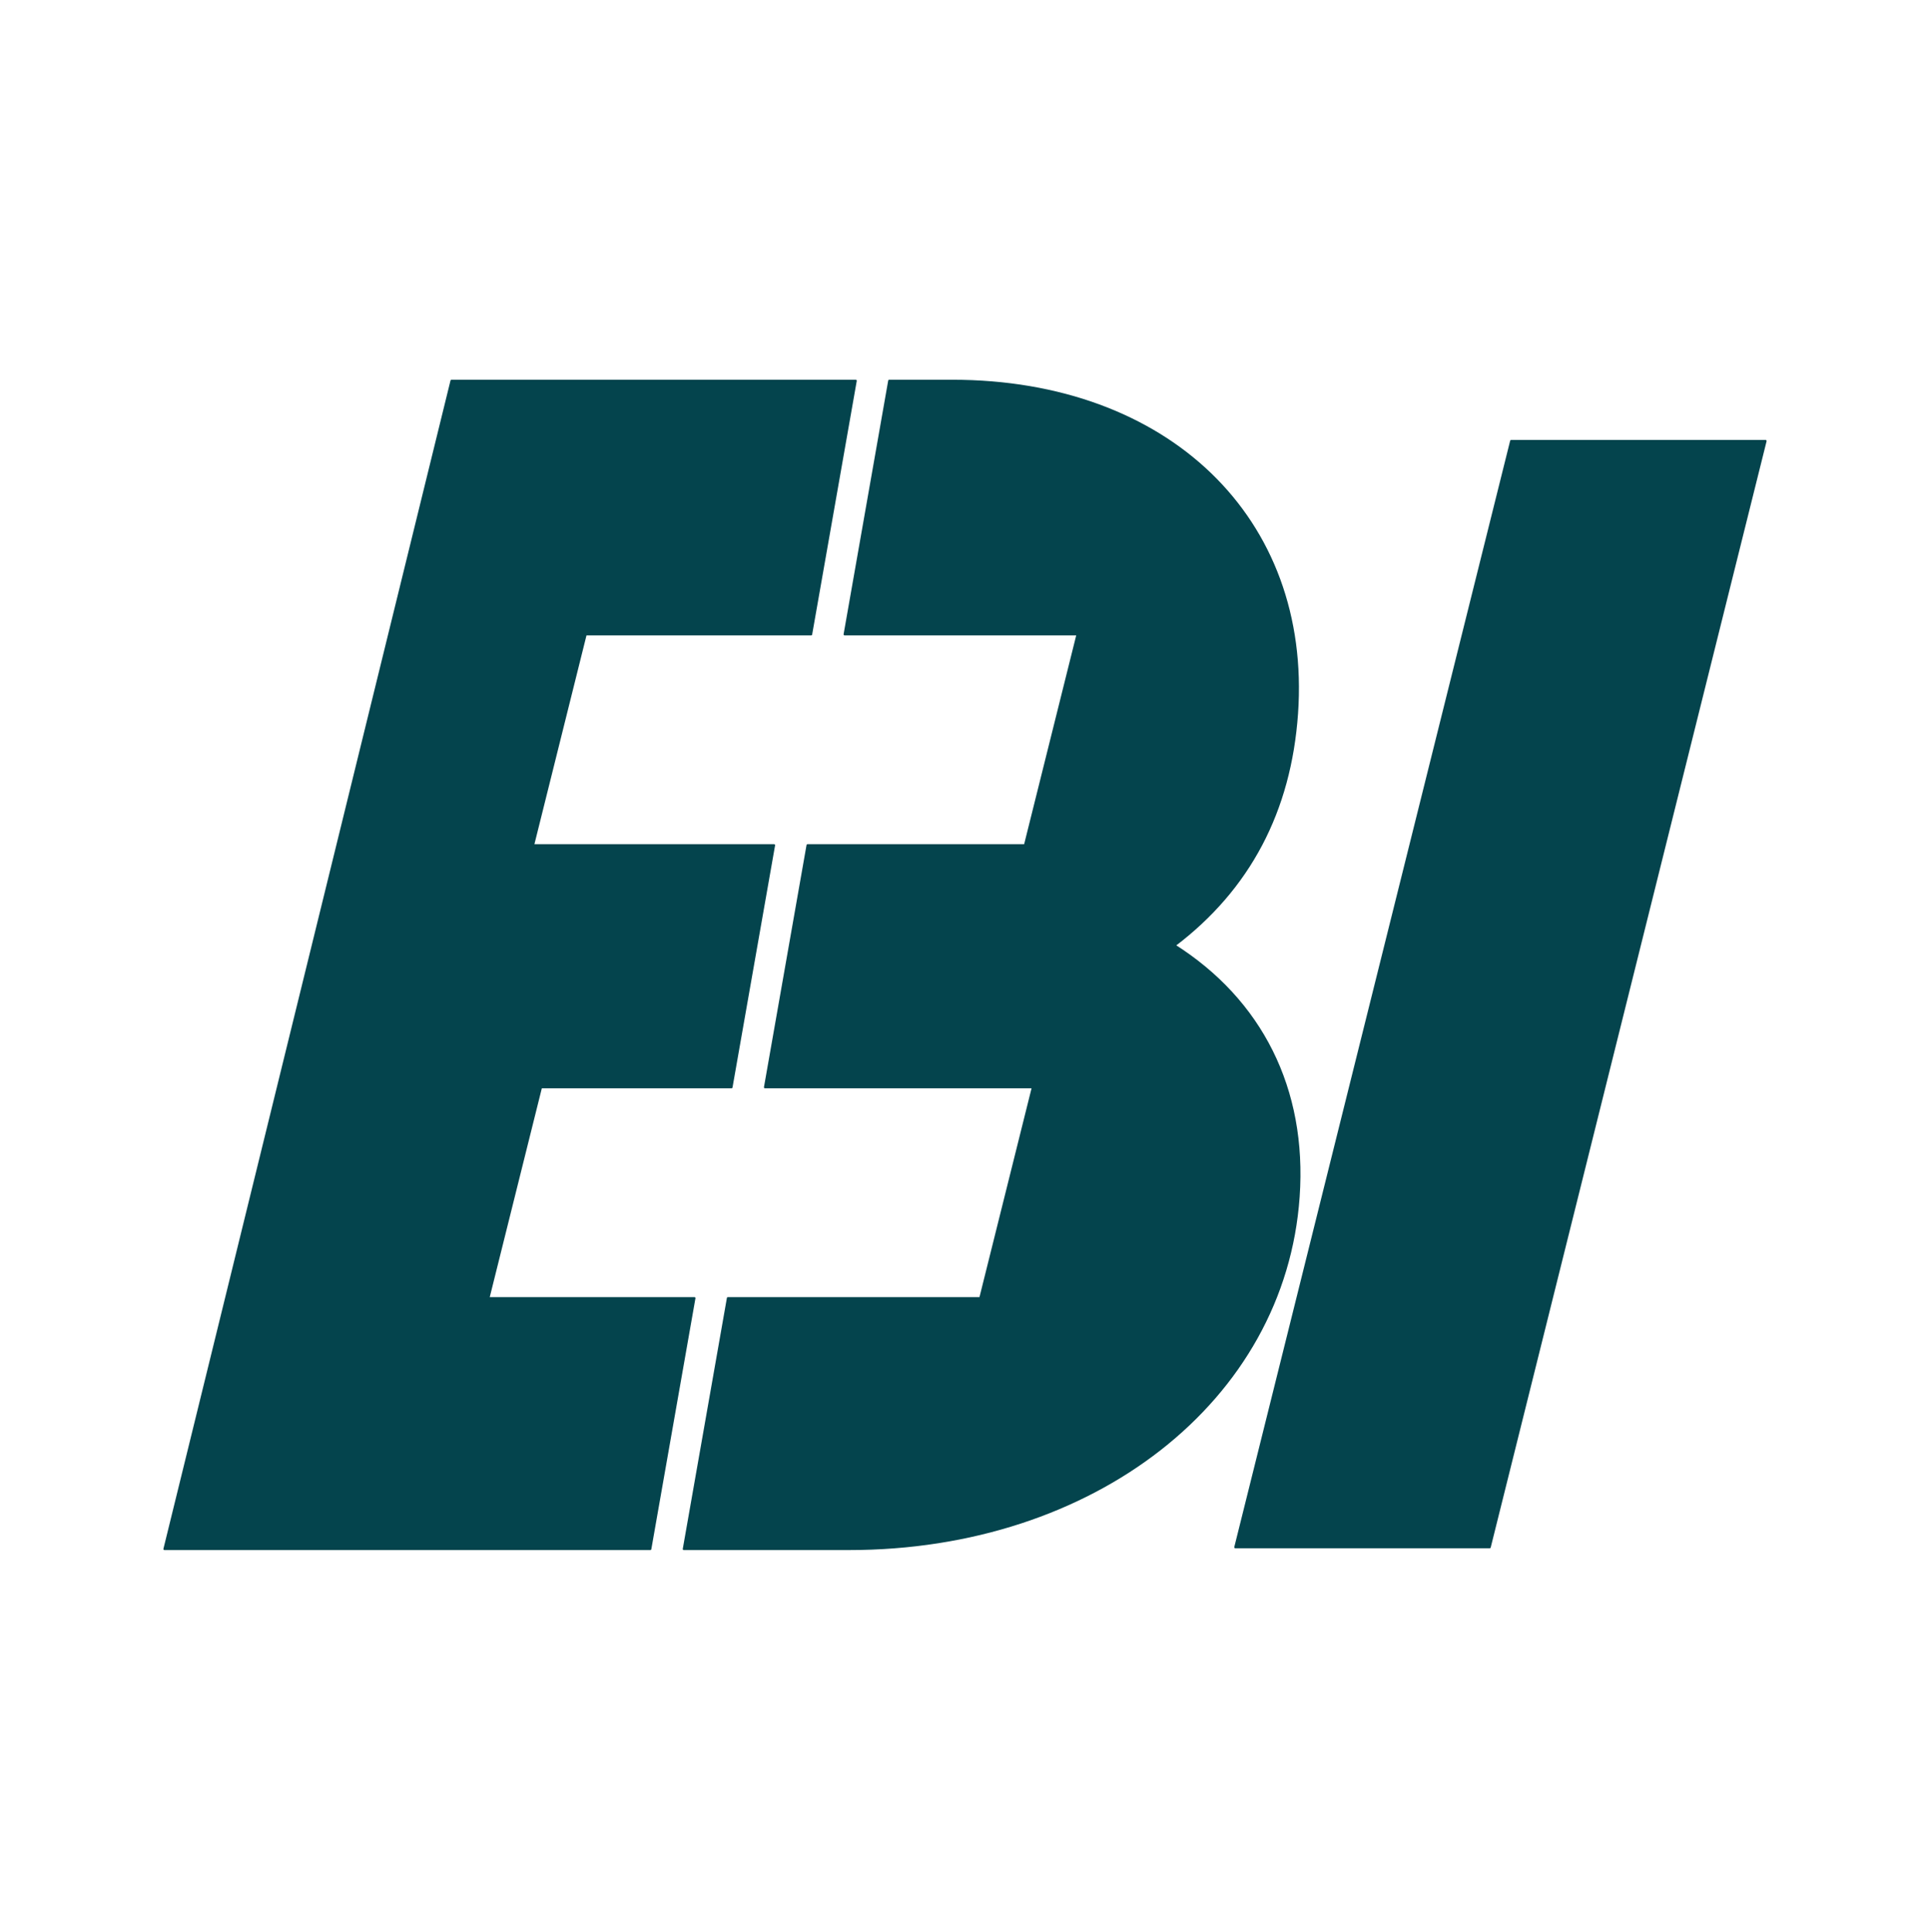 <?xml version="1.0" encoding="UTF-8" standalone="no"?>
<!DOCTYPE svg PUBLIC "-//W3C//DTD SVG 1.1//EN" "http://www.w3.org/Graphics/SVG/1.1/DTD/svg11.dtd">
<svg width="100%" height="100%" viewBox="0 0 960 961" version="1.1" xmlns="http://www.w3.org/2000/svg" xmlns:xlink="http://www.w3.org/1999/xlink" xml:space="preserve" xmlns:serif="http://www.serif.com/" style="fill-rule:evenodd;clip-rule:evenodd;stroke-linejoin:round;stroke-miterlimit:2;">
    <g id="monogramme">
        <g>
            <path id="_1-ou-L" serif:id="1 ou L" d="M770.131,652.941L643.552,652.941L614.428,769.749L741.007,769.749L770.131,652.941ZM770.13,652.941L878.227,219.389L751.648,219.389L643.552,652.941L770.13,652.941Z" style="fill:rgb(4,68,77);stroke:rgb(4,68,77);stroke-width:1px;"/>
            <path id="B-Betsaleel" serif:id="B Betsaleel" d="M425.664,189.416L224.572,189.416L81.773,770.645L323.481,770.645L345.431,645.788L242.971,645.788L269.118,540.918L363.868,540.918L385.042,420.478L265.187,420.478L291.335,315.607L403.479,315.607L425.664,189.416ZM442.291,189.416L420.106,315.607L535.958,315.607L509.811,420.478L401.669,420.478L380.495,540.918L513.742,540.918L487.595,645.788L362.059,645.788L340.108,770.645L422.349,770.645C543.878,770.645 638.878,696.67 645.959,595.395C649.716,541.676 627.256,497.643 584.252,470.343C621.448,442.162 641.771,403.414 645.158,354.978C651.932,258.106 580.999,189.416 473.56,189.416L442.291,189.416Z" style="fill:rgb(4,68,77);stroke:rgb(4,68,77);stroke-width:1px;"/>
        </g>
    </g>
</svg>
